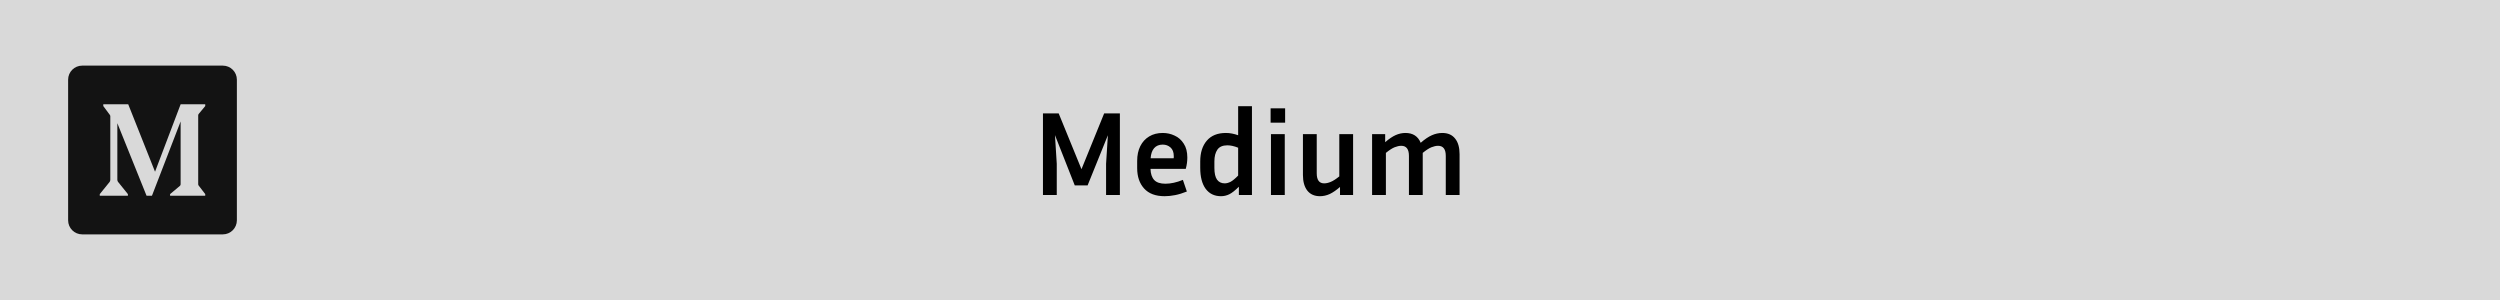 <svg width="500" height="60" viewBox="0 0 500 60" fill="none" xmlns="http://www.w3.org/2000/svg">
<path d="M0 0H500V60H0V0Z" fill="#D9D9D9"/>
<path d="M0 0H500V60H0V0Z" fill="#D9D9D9"/>
<path d="M0 0H500V60H0V0Z" fill="#D9D9D9"/>
<path d="M0 0H500V60H0V0Z" fill="#D9D9D9"/>
<path d="M211.736 22.68L216.296 33.84L220.832 22.68H223.976V39H221.216V32.76L221.576 27.048L217.52 37.08H214.952L210.992 27.024L211.352 32.76V39H208.592V22.68H211.736ZM237.37 38.304C236.538 38.64 235.754 38.88 235.018 39.024C234.282 39.168 233.586 39.24 232.93 39.24C231.122 39.24 229.754 38.728 228.826 37.704C227.898 36.68 227.434 35.32 227.434 33.624V32.184C227.434 31.048 227.642 30.064 228.058 29.232C228.474 28.4 229.066 27.752 229.834 27.288C230.602 26.824 231.506 26.592 232.546 26.592C233.394 26.592 234.186 26.768 234.922 27.12C235.674 27.456 236.282 27.992 236.746 28.728C237.226 29.448 237.466 30.376 237.466 31.512C237.466 31.848 237.442 32.208 237.394 32.592C237.346 32.96 237.266 33.352 237.154 33.768H230.098C230.13 34.76 230.378 35.504 230.842 36C231.306 36.496 232.05 36.744 233.074 36.744C233.618 36.744 234.178 36.68 234.754 36.552C235.346 36.424 235.954 36.232 236.578 35.976L237.37 38.304ZM232.546 28.92C231.81 28.92 231.234 29.16 230.818 29.64C230.418 30.104 230.186 30.776 230.122 31.656H234.73C234.746 31.576 234.754 31.504 234.754 31.44C234.754 31.36 234.754 31.288 234.754 31.224C234.754 30.456 234.538 29.88 234.106 29.496C233.674 29.112 233.154 28.92 232.546 28.92ZM247.774 39V37.344C247.038 38.08 246.398 38.584 245.854 38.856C245.326 39.112 244.774 39.24 244.198 39.24C242.886 39.24 241.862 38.744 241.126 37.752C240.406 36.76 240.046 35.368 240.046 33.576V32.28C240.046 30.536 240.486 29.152 241.366 28.128C242.246 27.104 243.518 26.592 245.182 26.592C245.598 26.592 246.006 26.632 246.406 26.712C246.822 26.792 247.23 26.904 247.63 27.048V21.24H250.39V39H247.774ZM242.878 33.576C242.878 34.648 243.054 35.432 243.406 35.928C243.774 36.424 244.286 36.672 244.942 36.672C245.31 36.672 245.702 36.568 246.118 36.36C246.534 36.136 247.038 35.72 247.63 35.112V29.544C246.846 29.224 246.126 29.064 245.47 29.064C244.542 29.064 243.878 29.352 243.478 29.928C243.078 30.504 242.878 31.288 242.878 32.28V33.576ZM257.025 24.528H254.121V21.672H257.025V24.528ZM256.953 39H254.193V26.832H256.953V39ZM268.003 39V37.392C267.267 38.032 266.579 38.504 265.939 38.808C265.299 39.096 264.651 39.24 263.995 39.24C262.907 39.24 262.067 38.872 261.475 38.136C260.883 37.384 260.587 36.336 260.587 34.992V26.832H263.347V34.656C263.347 36 263.843 36.672 264.835 36.672C265.235 36.672 265.667 36.576 266.131 36.384C266.611 36.192 267.187 35.824 267.859 35.28V26.832H270.619V39H268.003ZM277.179 30.576V39H274.419V26.832H277.035V28.44C277.787 27.784 278.483 27.312 279.123 27.024C279.763 26.736 280.419 26.592 281.091 26.592C282.579 26.592 283.595 27.248 284.139 28.56C284.939 27.856 285.683 27.352 286.371 27.048C287.059 26.744 287.755 26.592 288.459 26.592C289.579 26.592 290.435 26.968 291.027 27.72C291.619 28.456 291.915 29.496 291.915 30.84V39H289.155V31.176C289.155 29.832 288.643 29.16 287.619 29.16C287.219 29.16 286.779 29.256 286.299 29.448C285.819 29.64 285.235 30.016 284.547 30.576V39H281.787V31.176C281.787 29.832 281.275 29.16 280.251 29.16C279.851 29.16 279.411 29.256 278.931 29.448C278.451 29.64 277.867 30.016 277.179 30.576Z" fill="black"/>
<path d="M44.562 13.125H16.438C14.884 13.125 13.625 14.384 13.625 15.938V44.062C13.625 45.616 14.884 46.875 16.438 46.875H44.562C46.116 46.875 47.375 45.616 47.375 44.062V15.938C47.375 14.384 46.116 13.125 44.562 13.125ZM41.047 21.211L39.767 22.756C39.686 22.836 39.641 22.944 39.641 23.057V36.855C39.641 36.968 39.686 37.076 39.767 37.156L41.047 38.821V39.141H34.016V38.821L35.999 37.156C36.08 37.076 36.125 36.968 36.125 36.855V24.29L30.393 39.141H29.308L23.469 24.639V35.965C23.469 36.119 23.522 36.269 23.62 36.39L25.578 38.821V39.141H19.953V38.821L21.91 36.404C22.008 36.283 22.062 36.132 22.062 35.977V23.242C22.062 23.142 22.027 23.045 21.963 22.969L20.656 21.211V20.859H25.646L31.007 34.347L36.126 20.859H41.047V21.211Z" fill="#131313"/>
</svg>
